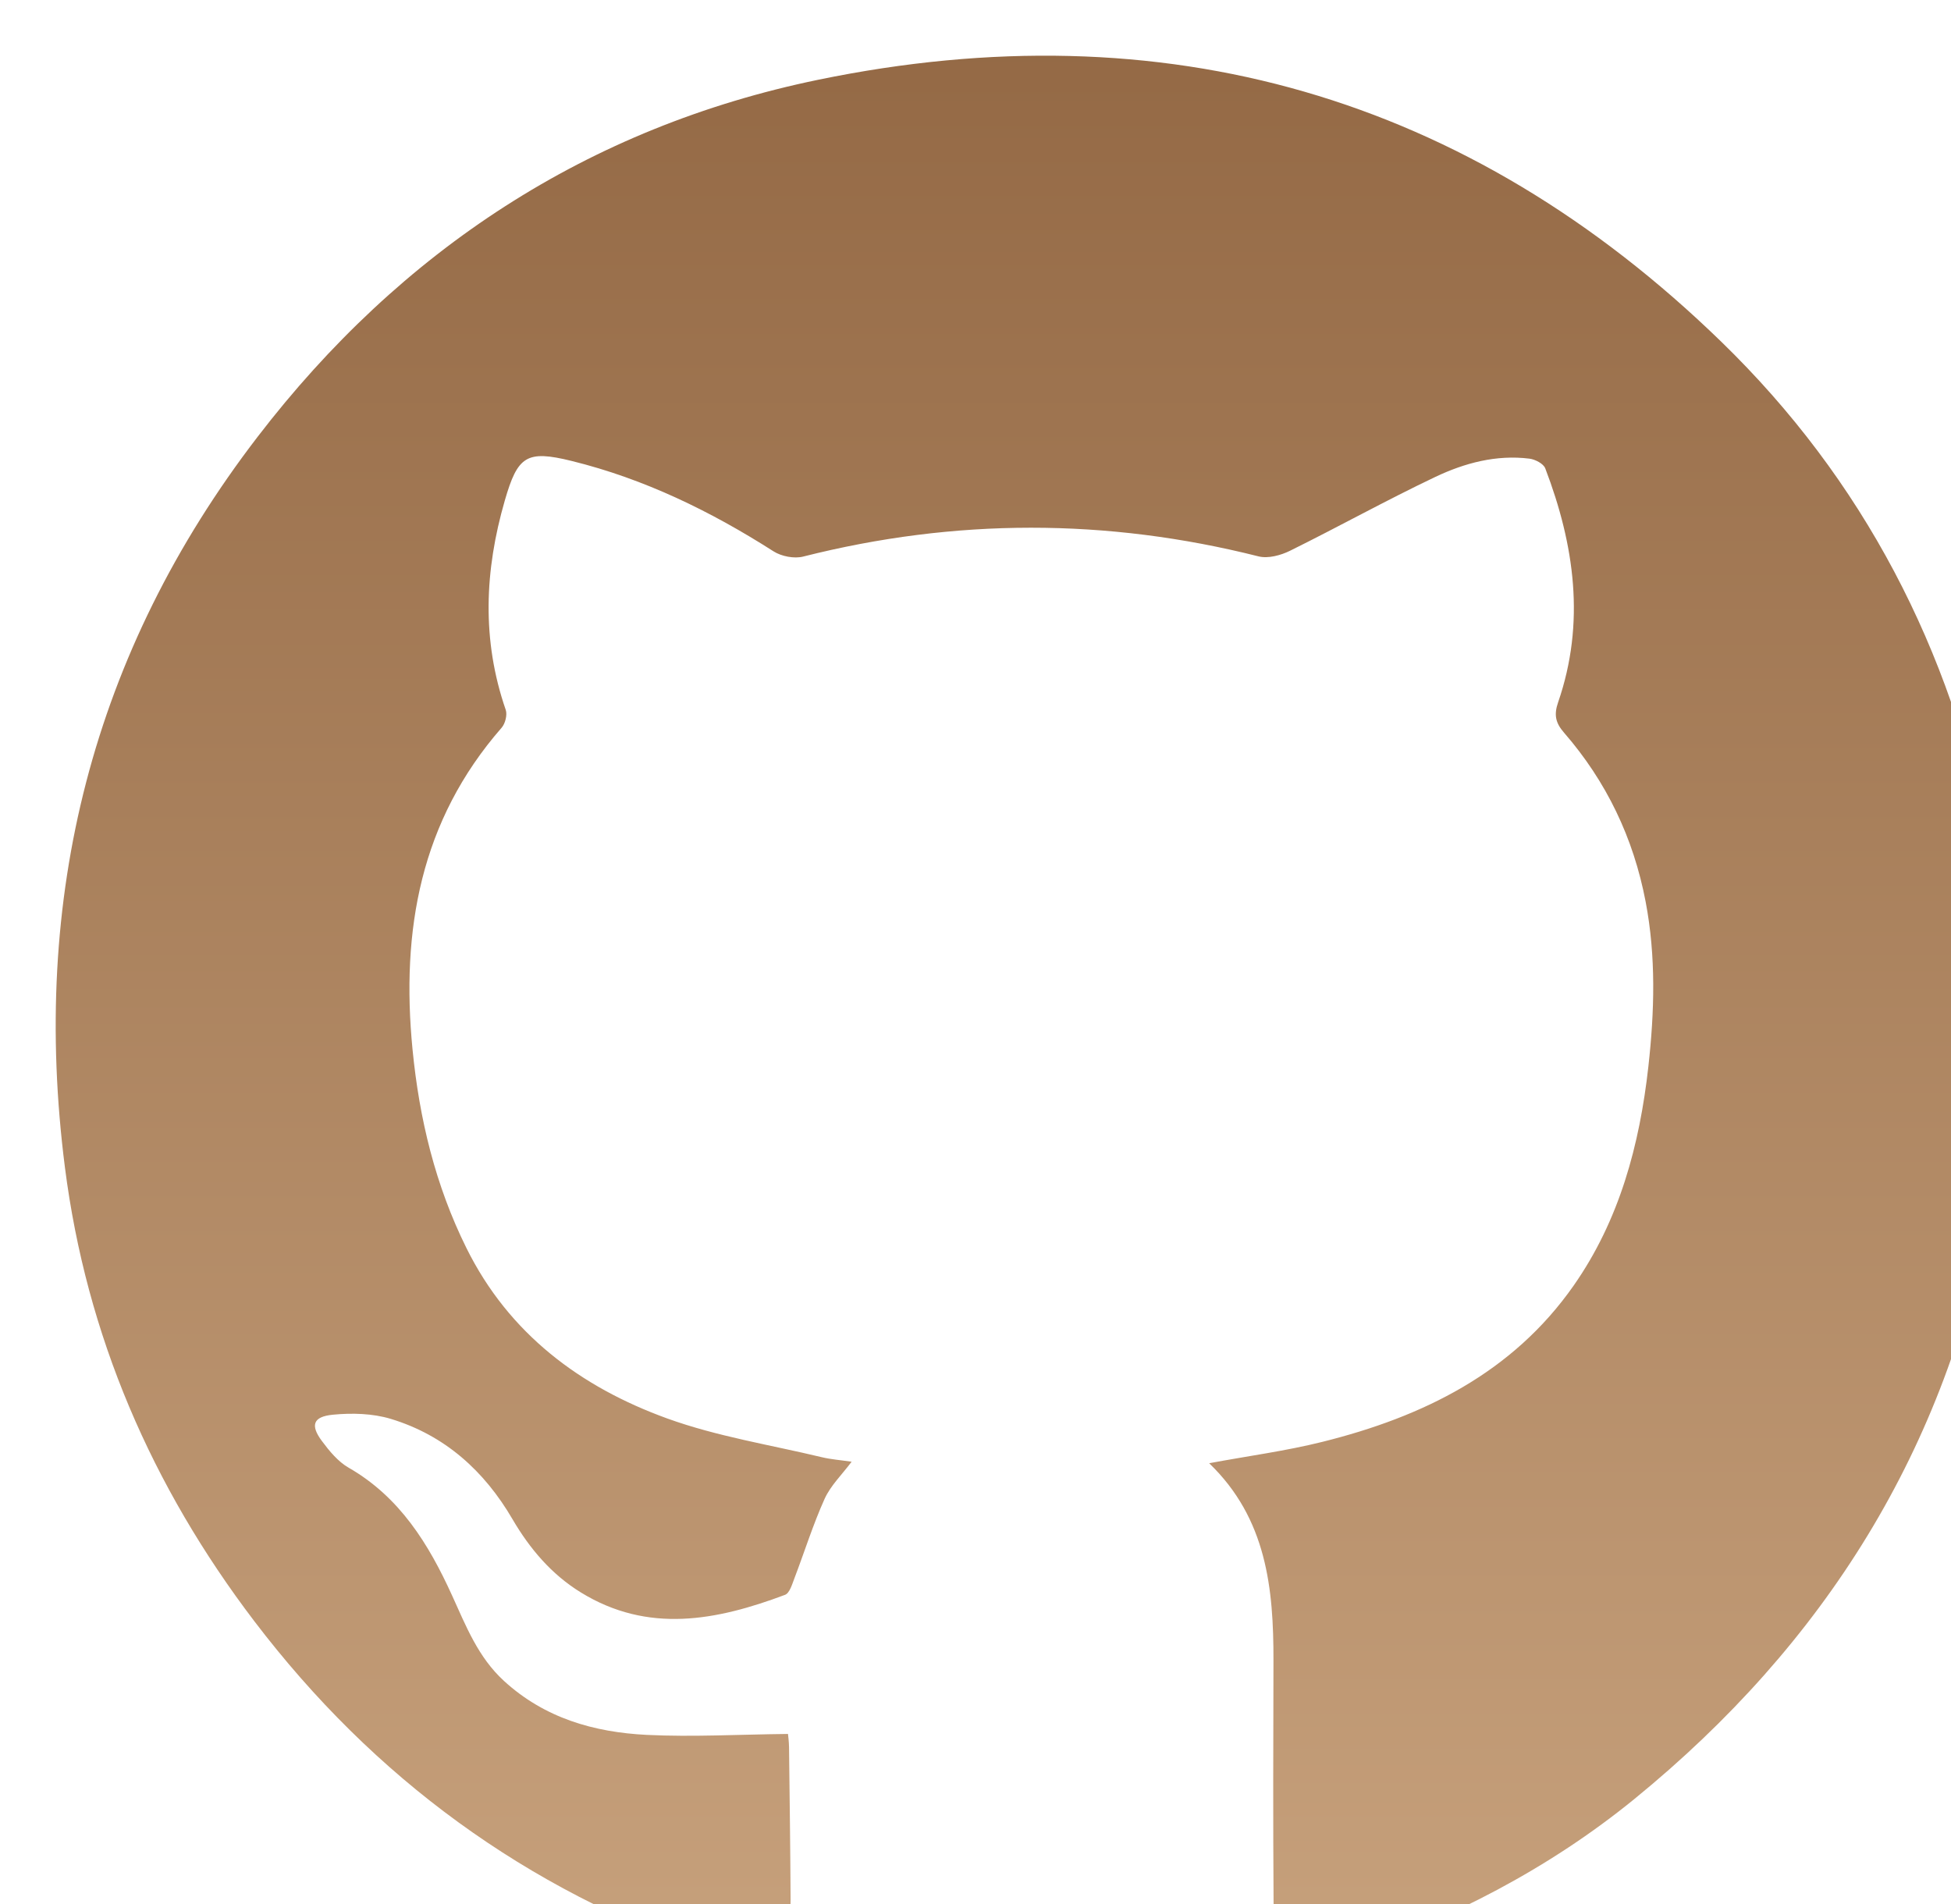 <?xml version="1.0" encoding="UTF-8"?>
<svg id="Layer_2" data-name="Layer 2" xmlns="http://www.w3.org/2000/svg" viewBox="0 0 350.44 342.07">
  <defs>
    <style>
      .cls-links {
        stroke-width: 0px;
      }
    </style>
    <linearGradient id="g-fill" x1="0%" y1="0%" x2="0%" y2="100%">
        <stop offset="0%" stop-color="#936844" />
        <stop offset="100%" stop-color="#c7a17c" />
    </linearGradient>
    <filter id="dropshadow" x="-40%" y="-40%" width="180%" height="180%">
    <feOffset result="offOut" in="SourceGraphic" dx="10" dy="10" />
    <feColorMatrix result="matrixOut" in="offOut" type="matrix"
        values="0 0 0 0 0  0 0 0 0 0  0 0 0 0 0  0 0 0 0.4 0" />
    <feGaussianBlur result="blurOut" in="matrixOut" stdDeviation="10" />
    <feBlend in="SourceGraphic" in2="blurOut" mode="normal" />
    </filter>
  </defs>
  <g id="Layer_1-2" data-name="Layer 1">
    <path fill="url(#g-fill)" filter="url(#dropshadow)" class="cls-links" d="M350.44,186.75c-.91,6.63-1.59,13.31-2.78,19.89-7.86,43.6-29.97,78.7-64.07,106.51-15.43,12.58-32.92,21.52-51.67,28.05-7.8,2.72-13.1-1.04-13.16-9.4-.1-14.48-.06-28.97-.02-43.45.03-12.99-1.22-25.56-11.55-35.5,7.09-1.32,13.83-2.21,20.38-3.85,18-4.49,34.11-12.37,45.09-28.06,8.22-11.74,11.85-25.26,13.42-39.34,1.1-9.87,1.39-19.76-.49-29.62-2.18-11.45-7.04-21.6-14.67-30.38-1.52-1.75-1.83-3.2-1.05-5.44,4.93-14.29,2.94-28.28-2.31-42.03-.32-.84-1.81-1.61-2.84-1.74-5.95-.74-11.63.78-16.88,3.27-8.82,4.19-17.37,8.95-26.13,13.28-1.66.82-3.93,1.43-5.63,1.01-27.29-6.88-54.53-6.87-81.81.03-1.61.41-3.89-.03-5.31-.93-11.31-7.22-23.22-13.03-36.29-16.25-8.1-2-9.68-.89-11.99,7.09-3.64,12.57-4.18,25.08.16,37.62.31.9-.08,2.46-.73,3.21-14.6,16.72-18.1,36.39-16.01,57.79,1.22,12.5,4.11,24.44,9.68,35.68,7.62,15.38,20.46,24.97,36.1,30.63,8.91,3.22,18.44,4.72,27.7,6.94,1.65.4,3.37.52,5.39.82-1.74,2.33-3.77,4.28-4.85,6.66-2.08,4.62-3.6,9.49-5.41,14.24-.42,1.09-.87,2.7-1.7,3.01-12.27,4.61-24.61,7.02-36.71-.45-5.24-3.23-9.15-7.84-12.24-13.13-5.08-8.71-12.18-15.09-21.87-18.03-3.25-.98-6.95-1.08-10.36-.75-3.61.34-4.13,1.89-2,4.74,1.34,1.8,2.89,3.69,4.79,4.78,9.2,5.28,14.39,13.73,18.59,22.97,2.5,5.49,4.67,11.08,9.31,15.33,7.3,6.69,16.19,9.23,25.67,9.7,8.26.4,16.57-.08,25.35-.17.02.22.17,1.29.19,2.36.11,9.12.23,18.25.28,27.37.05,8.97-5.46,12.72-14.01,9.77-33.5-11.56-60.84-31.55-82.29-59.72-18.46-24.25-30.19-51.35-34.05-81.59-6.17-48.33,4.84-92.43,34.61-131.2C61.96,34.99,95.62,12.85,137.01,4.32c62.01-12.79,116.62,2.82,162.15,47.05,25.49,24.75,41.31,55.26,48.16,90.23,1.18,6.02,1.62,12.18,2.44,18.27.13.99.45,1.96.68,2.94v23.95Z"/>
  </g>
</svg>